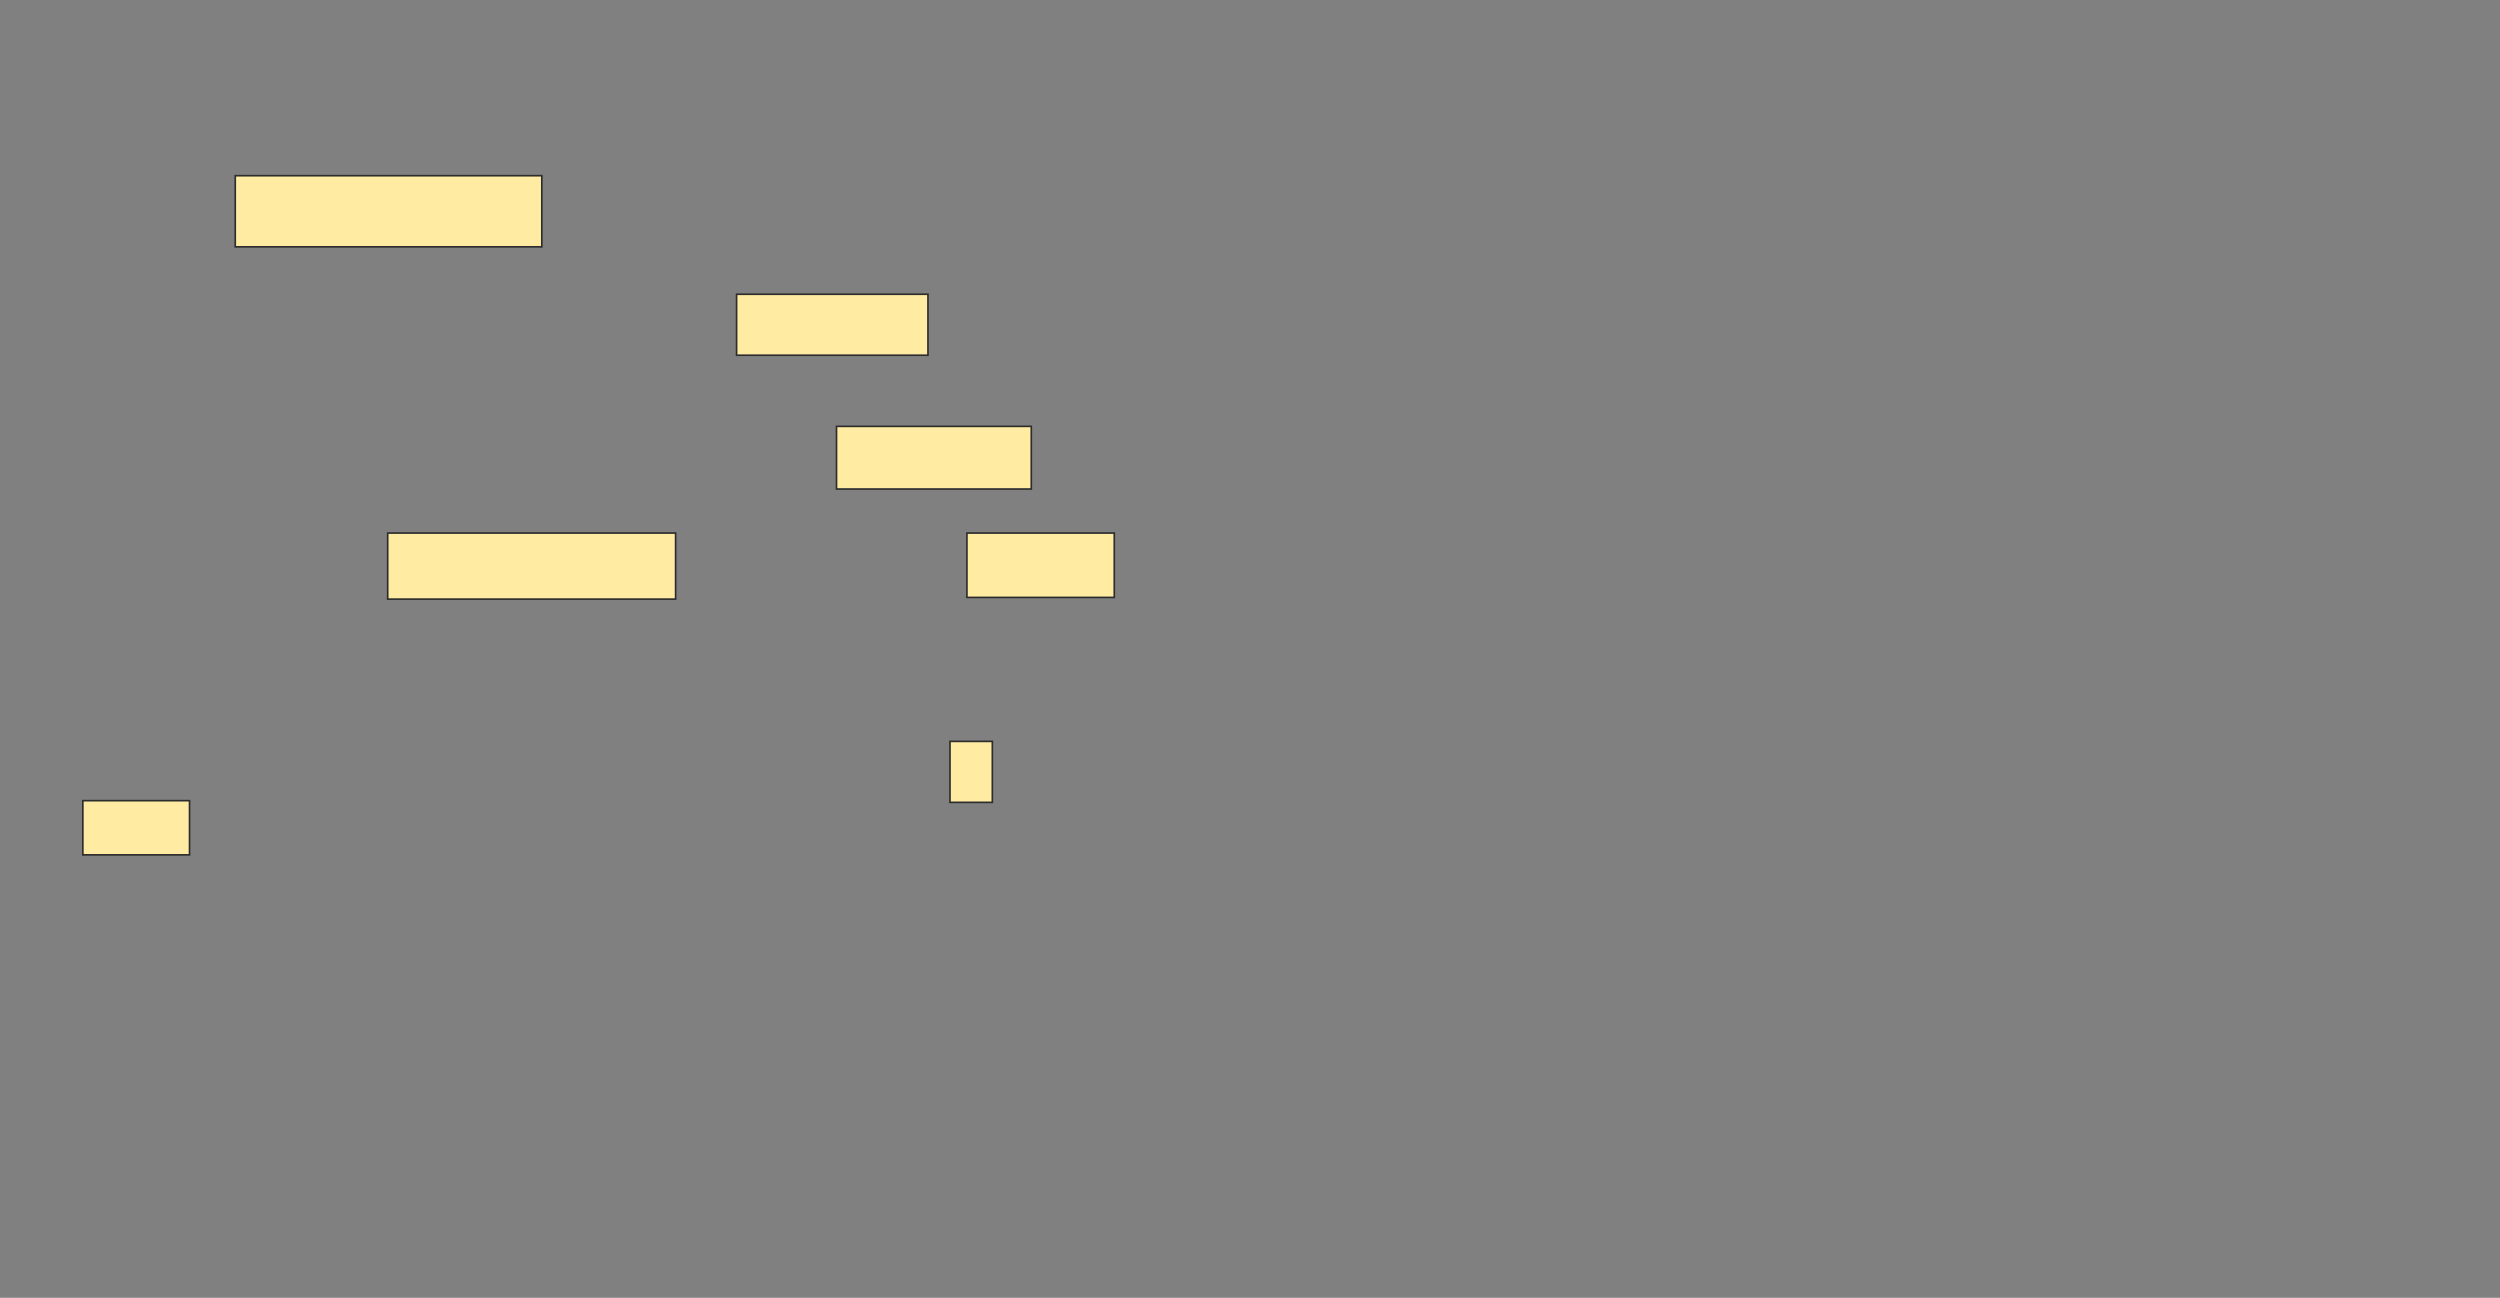 <svg height="774" width="1491" xmlns="http://www.w3.org/2000/svg"><rect width="100%" height="100%" fill="#808080" stroke="none"/><g fill="#ffeba2" stroke="#2d2d2d"><path d="m439.303 175.495h114.141v36.364h-114.141z"/><path d="m498.899 254.283h116.162v37.374h-116.162z"/><path d="m140.313 104.788h182.828v42.424h-182.828z"/><path d="m231.222 317.919h171.717v39.394h-171.717z"/><path d="m576.677 317.919h87.879v38.384h-87.879z"/><path d="m566.576 442.162h25.253v36.364h-25.253z"/><path d="m49.404 477.515h63.636v32.323h-63.636z"/></g></svg>